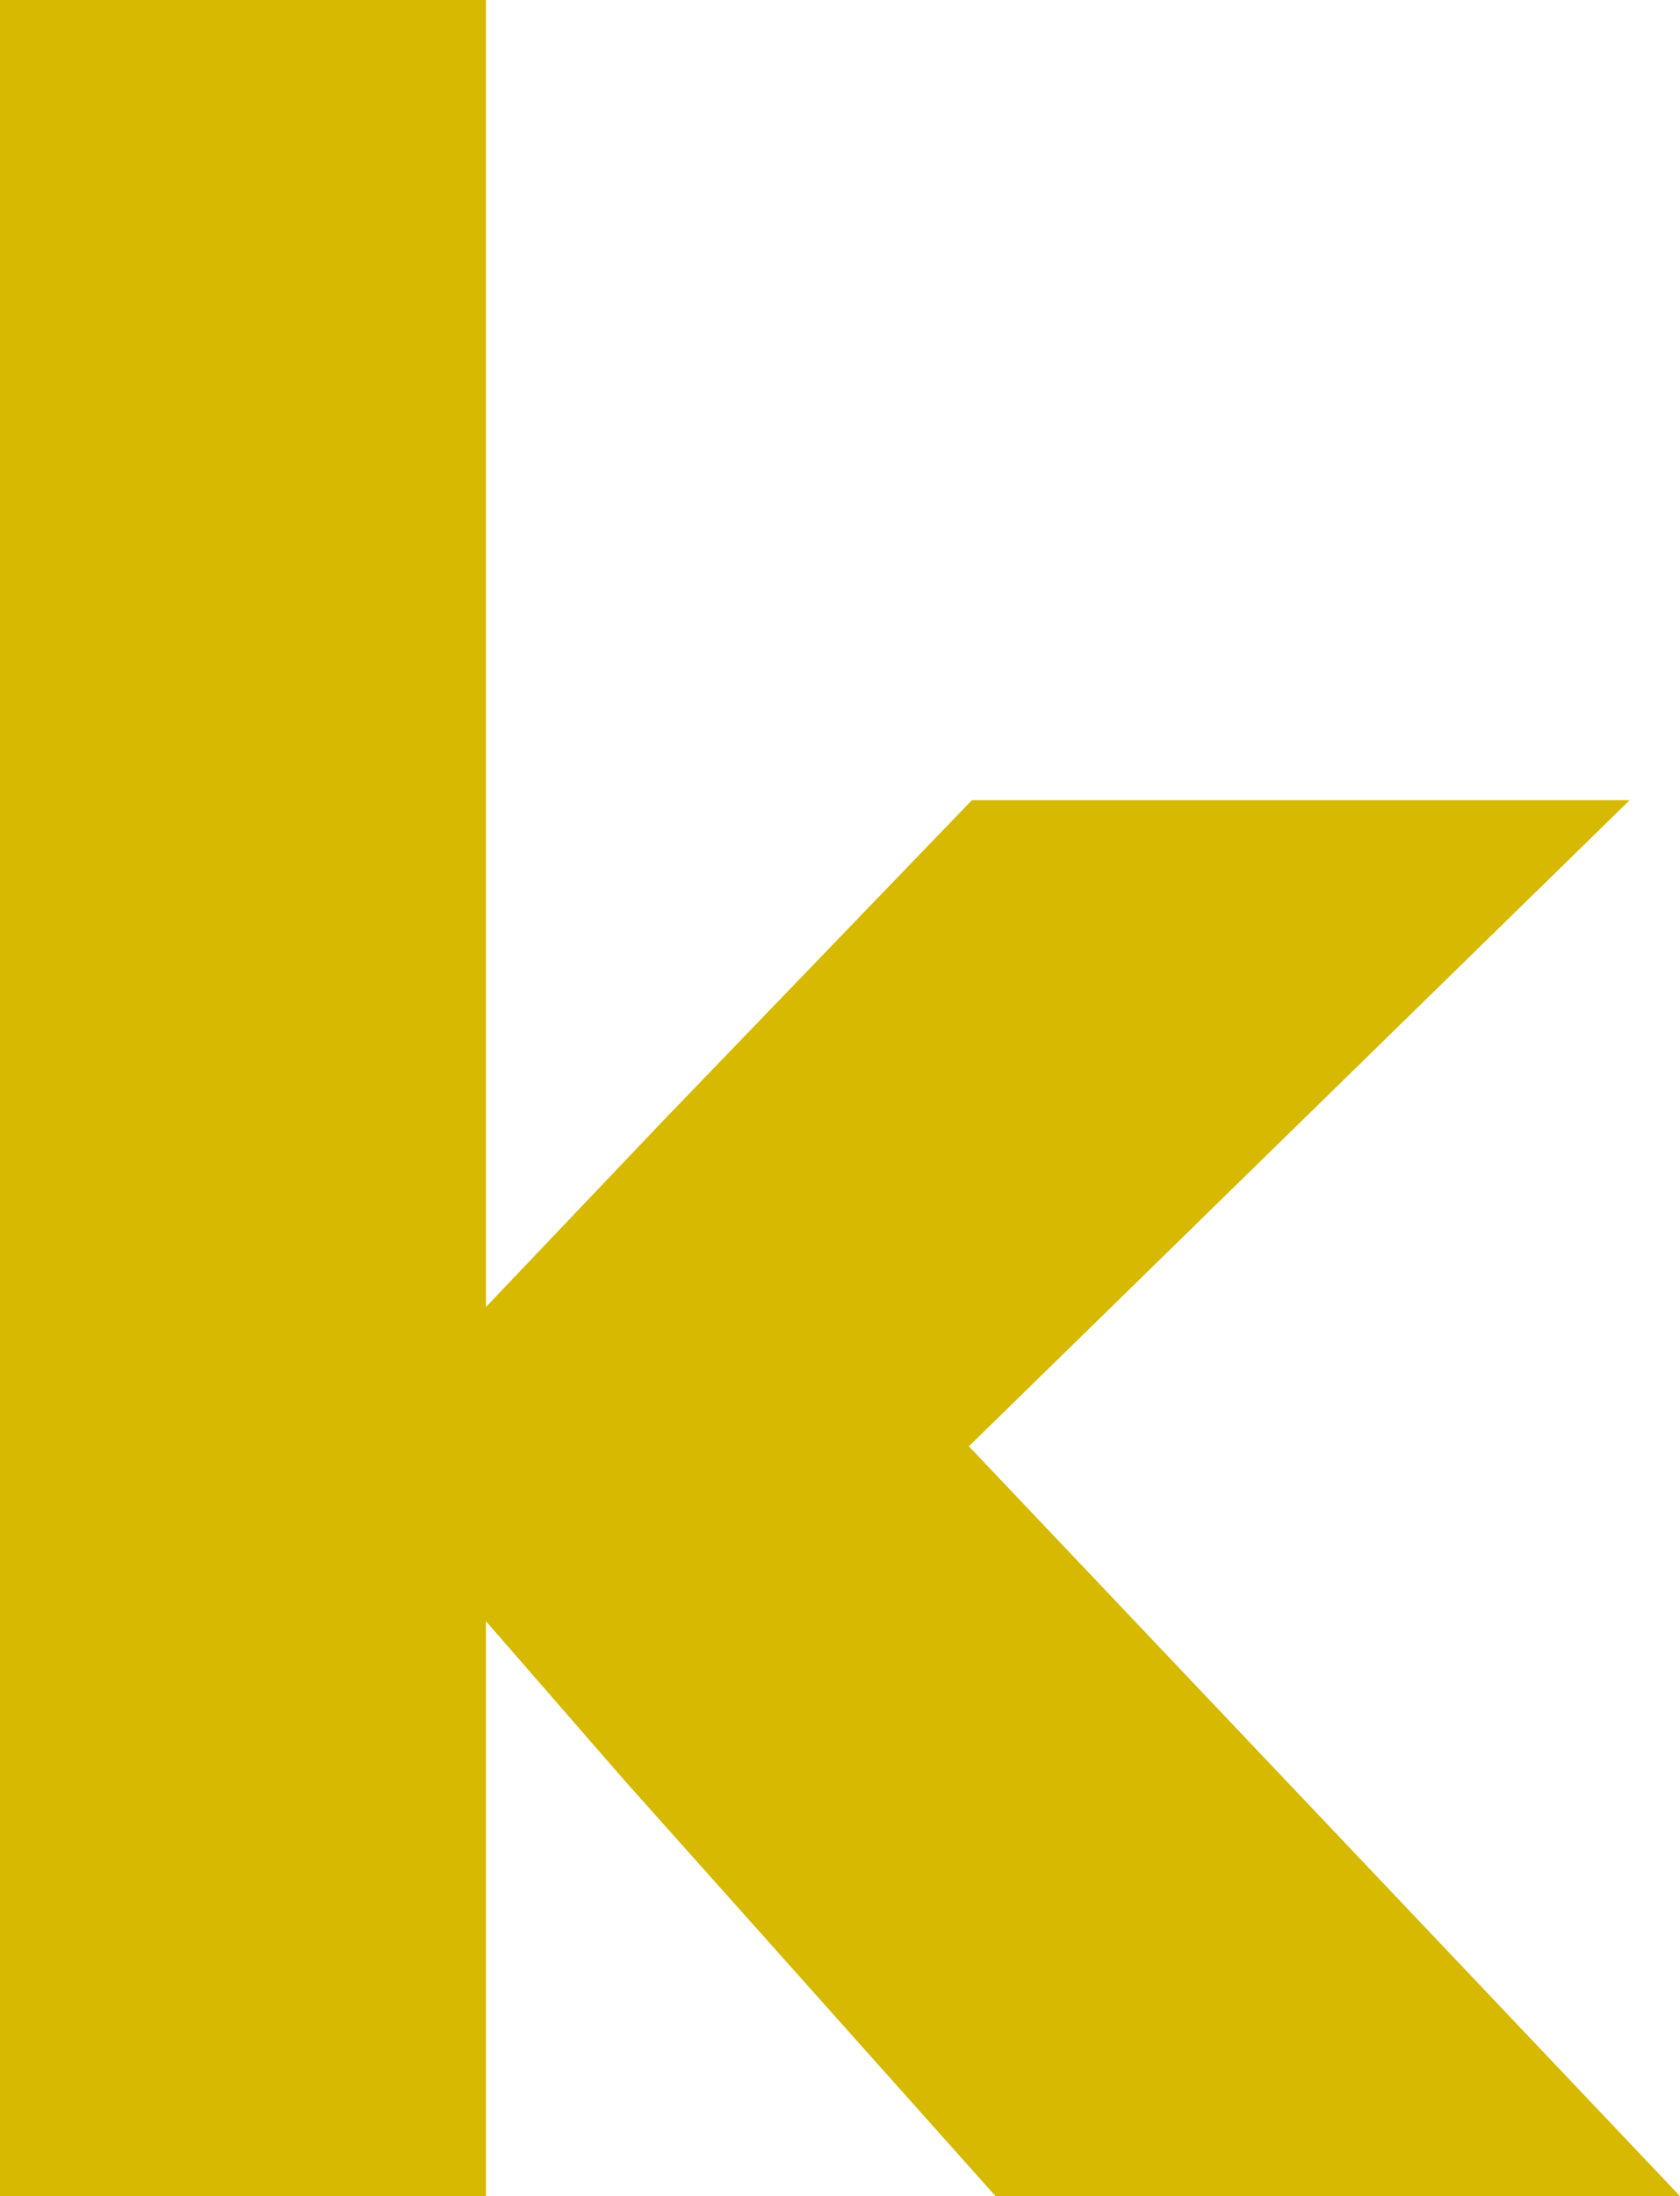 <svg xmlns="http://www.w3.org/2000/svg" height="88.92" width="68.04"><path style="line-height:1;font-variant-ligatures:none;text-align:center" d="M68.04 88.92l-28.8-30.36L66 32.4H39.36l-12.6 13.08-7.08 7.44V0H0v88.92h19.68V65.64l5.64 6.48 15 16.8z" aria-label="k" font-weight="400" font-size="120" font-family="'Brandmark Sans 14 Color'" dominant-baseline="middle" text-anchor="middle" fill="#d6b900"/></svg>

